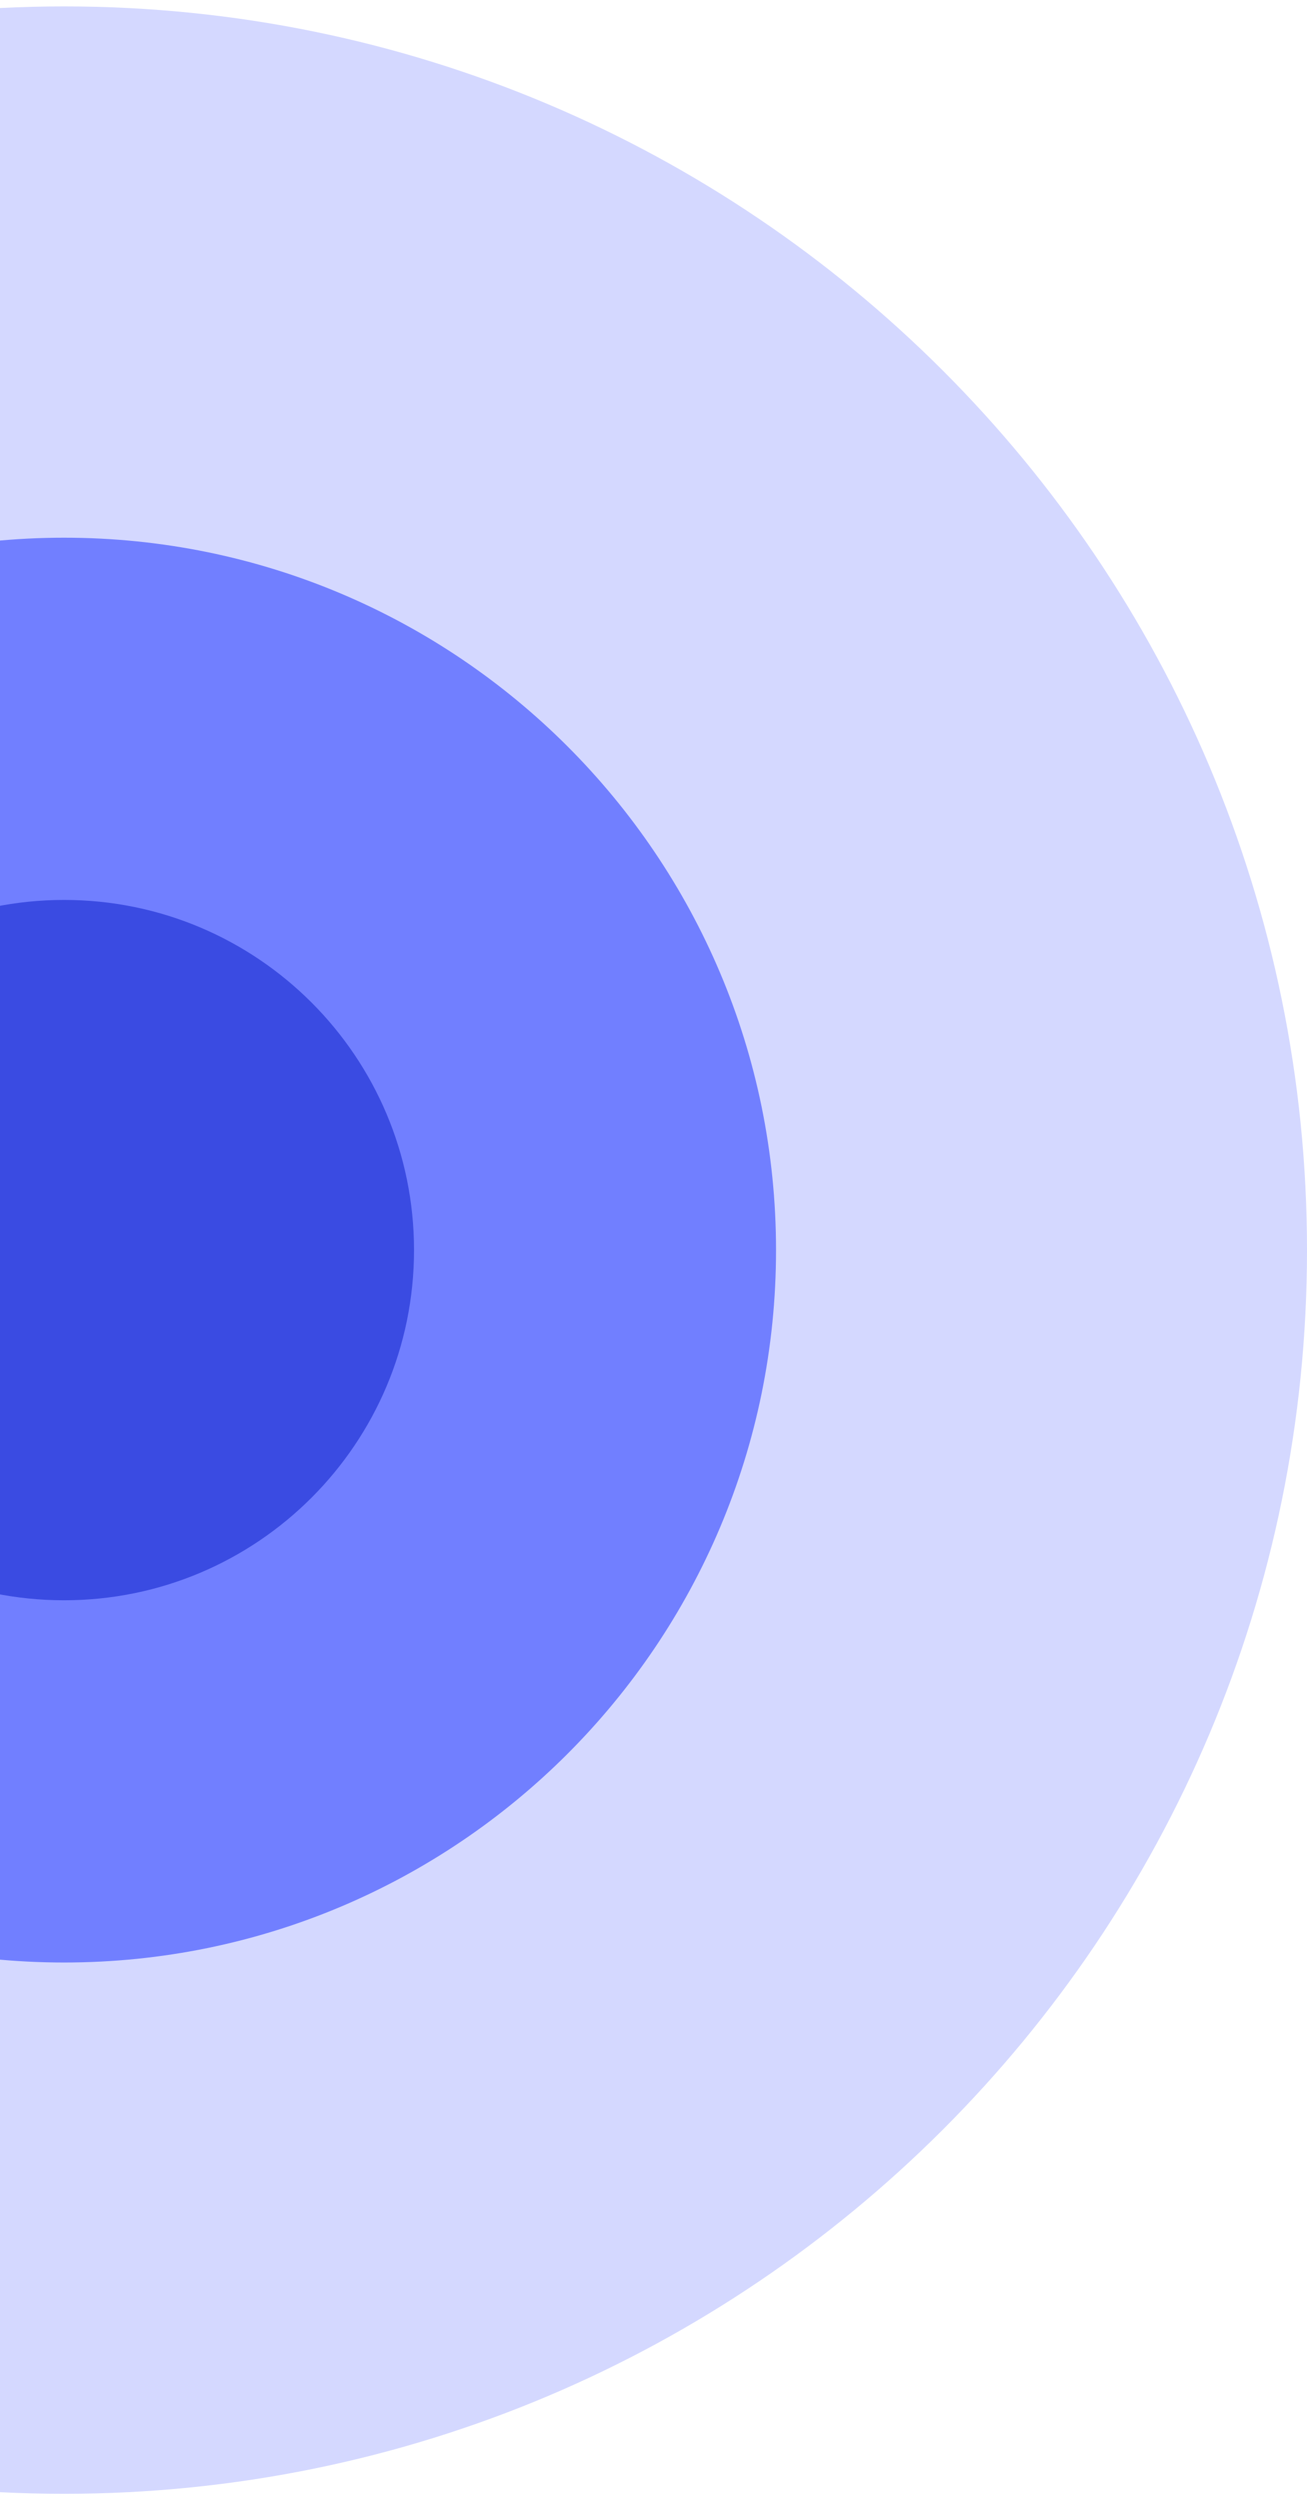 <svg width="102" height="195" viewBox="0 0 102 195" fill="none" xmlns="http://www.w3.org/2000/svg">
<path d="M102 97.5C102 151.072 58.572 194.5 5 194.5C-48.572 194.5 -92 151.072 -92 97.5C-92 43.928 -48.572 0.5 5 0.5C58.572 0.5 102 43.928 102 97.5Z" fill="#D4D8FF"/>
<path d="M60.563 97.5C60.563 128.187 35.687 153.063 5 153.063C-25.687 153.063 -50.563 128.187 -50.563 97.5C-50.563 66.813 -25.687 41.937 5 41.937C35.687 41.937 60.563 66.813 60.563 97.5Z" fill="#717FFF"/>
<path d="M32.311 97.5C32.311 112.583 20.083 124.811 5 124.811C-10.083 124.811 -22.311 112.583 -22.311 97.5C-22.311 82.417 -10.083 70.189 5 70.189C20.083 70.189 32.311 82.417 32.311 97.5Z" fill="#3A4BE2"/>
</svg>
